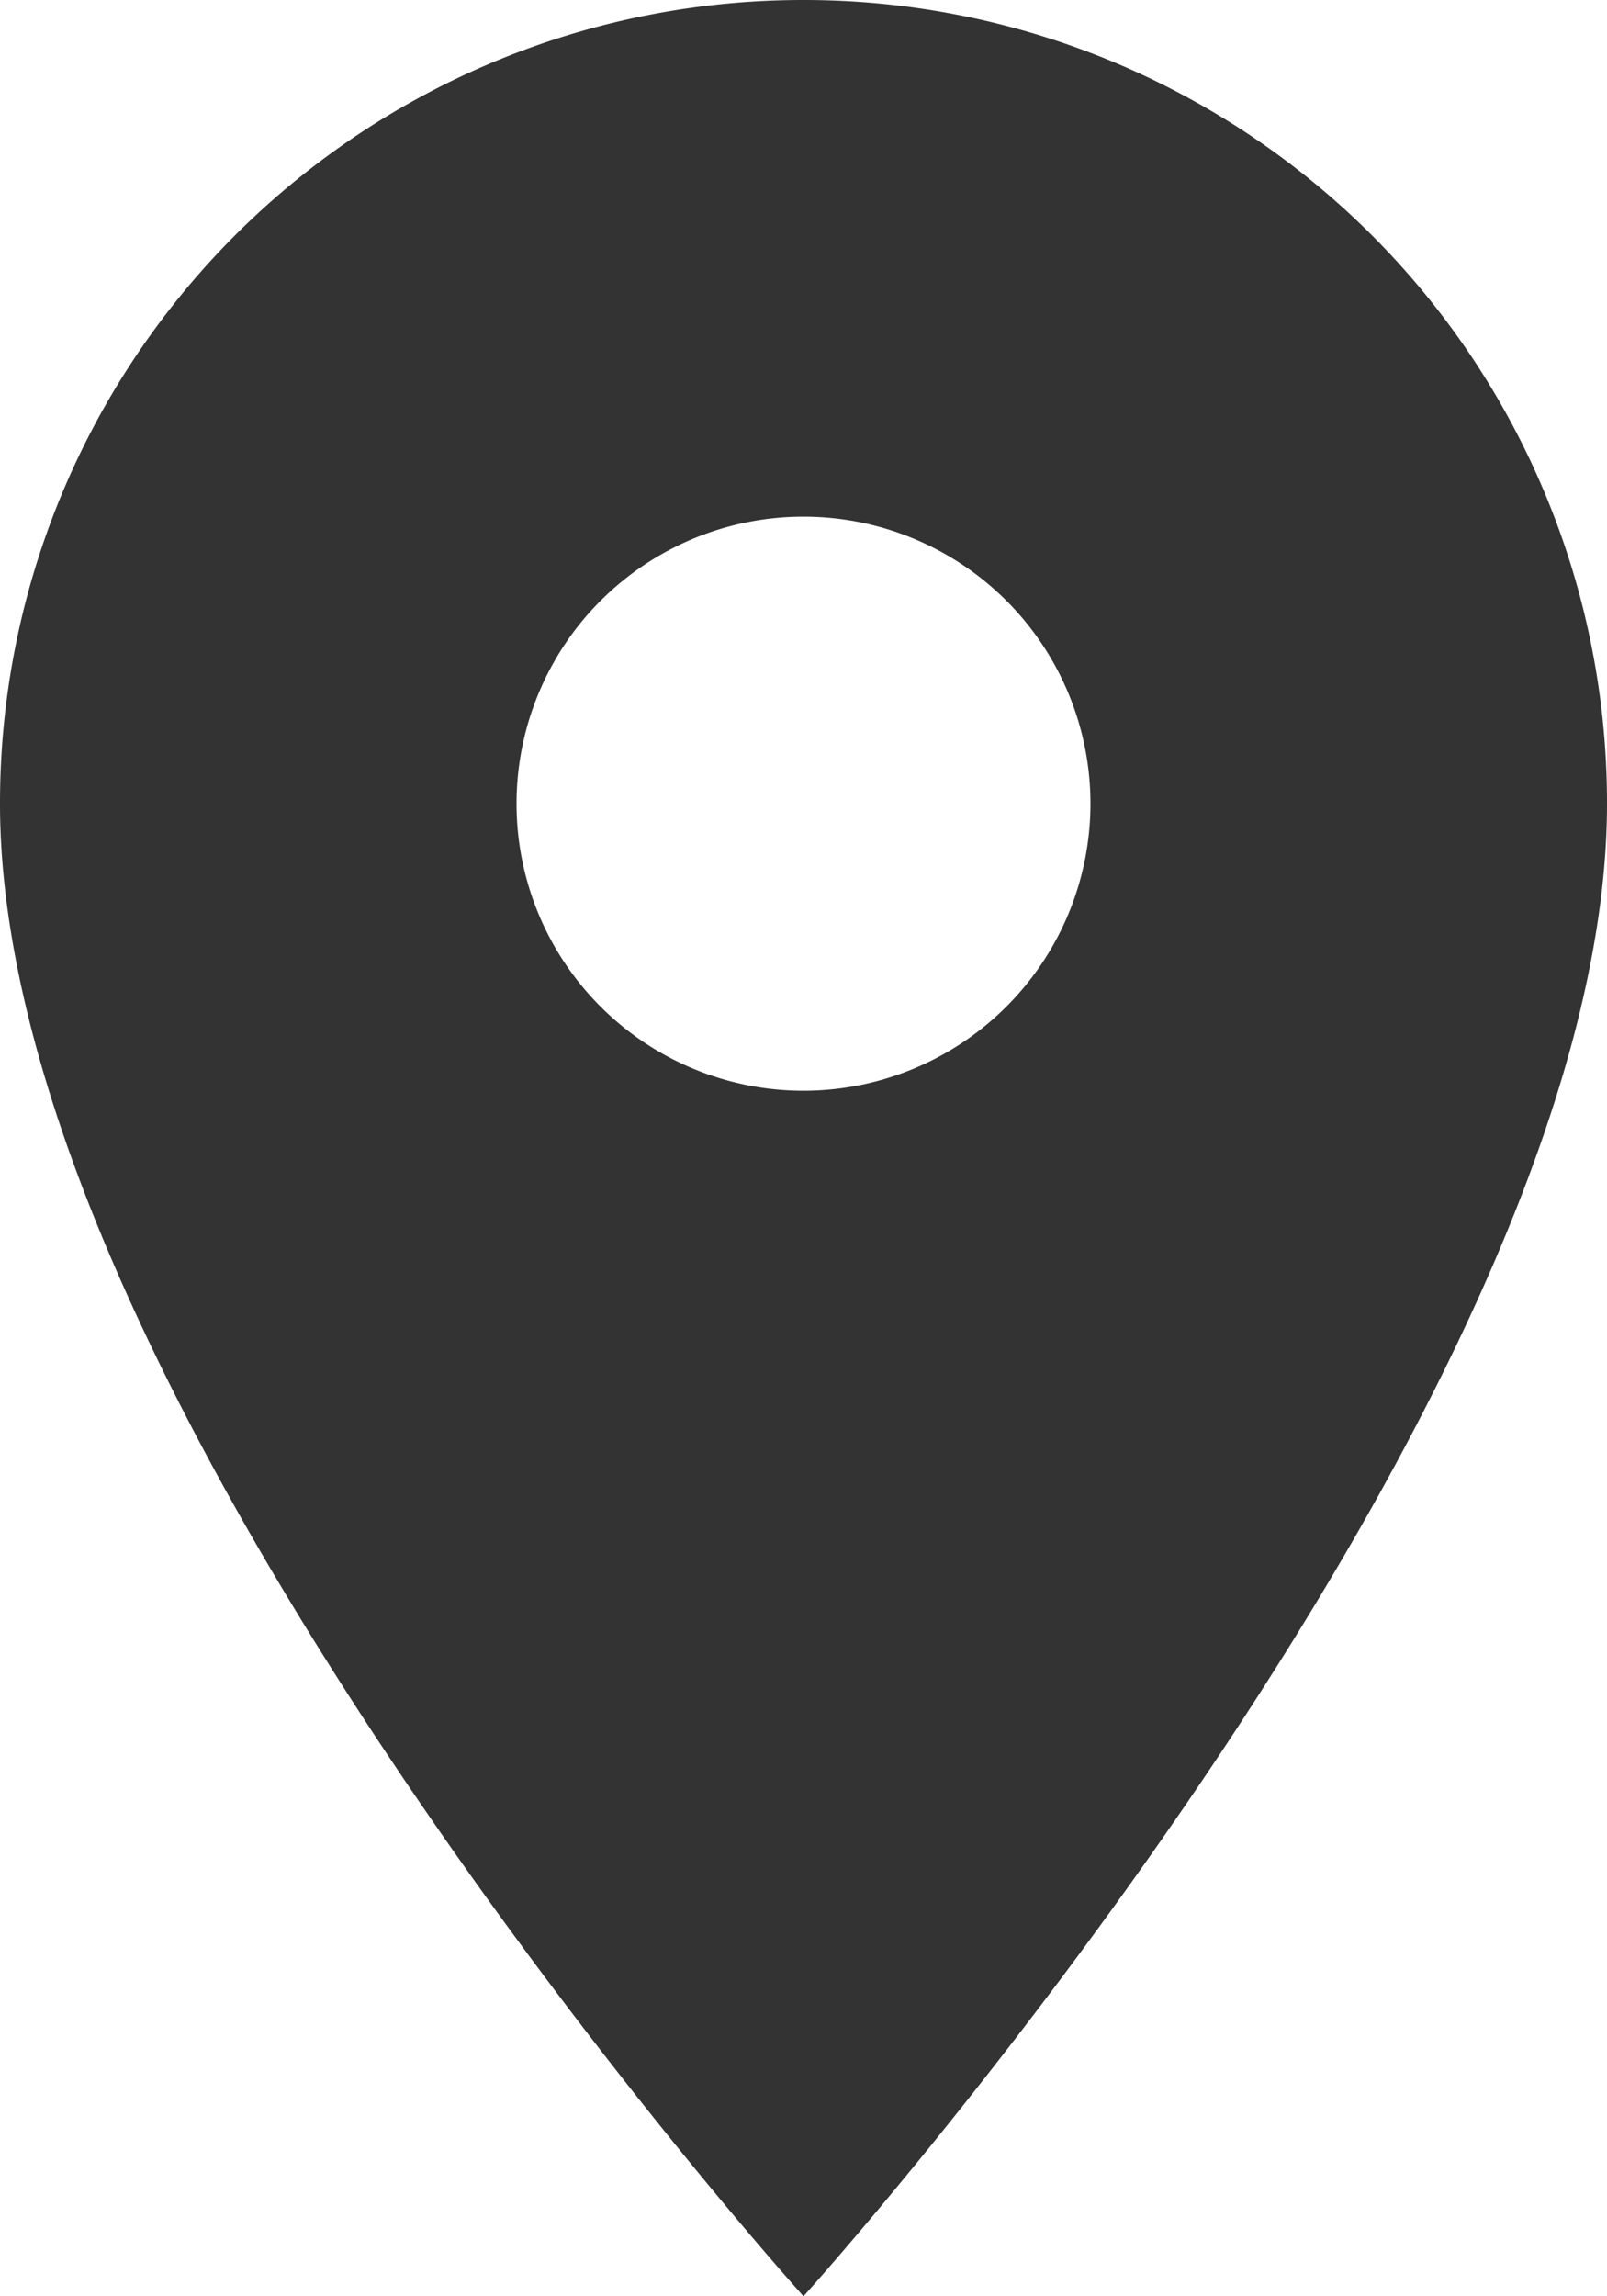 <svg xmlns="http://www.w3.org/2000/svg" width="10.5" height="15" viewBox="0 0 10.5 15">
  <path id="ic-poi" d="M9,1.5A5.246,5.246,0,0,0,3.75,6.75C3.75,10.687,9,16.5,9,16.5s5.25-5.813,5.25-9.75A5.246,5.246,0,0,0,9,1.5ZM9,8.625A1.875,1.875,0,1,1,10.875,6.75,1.876,1.876,0,0,1,9,8.625Z" transform="translate(-3.75 -1.5)" fill="#333"/>
</svg>
